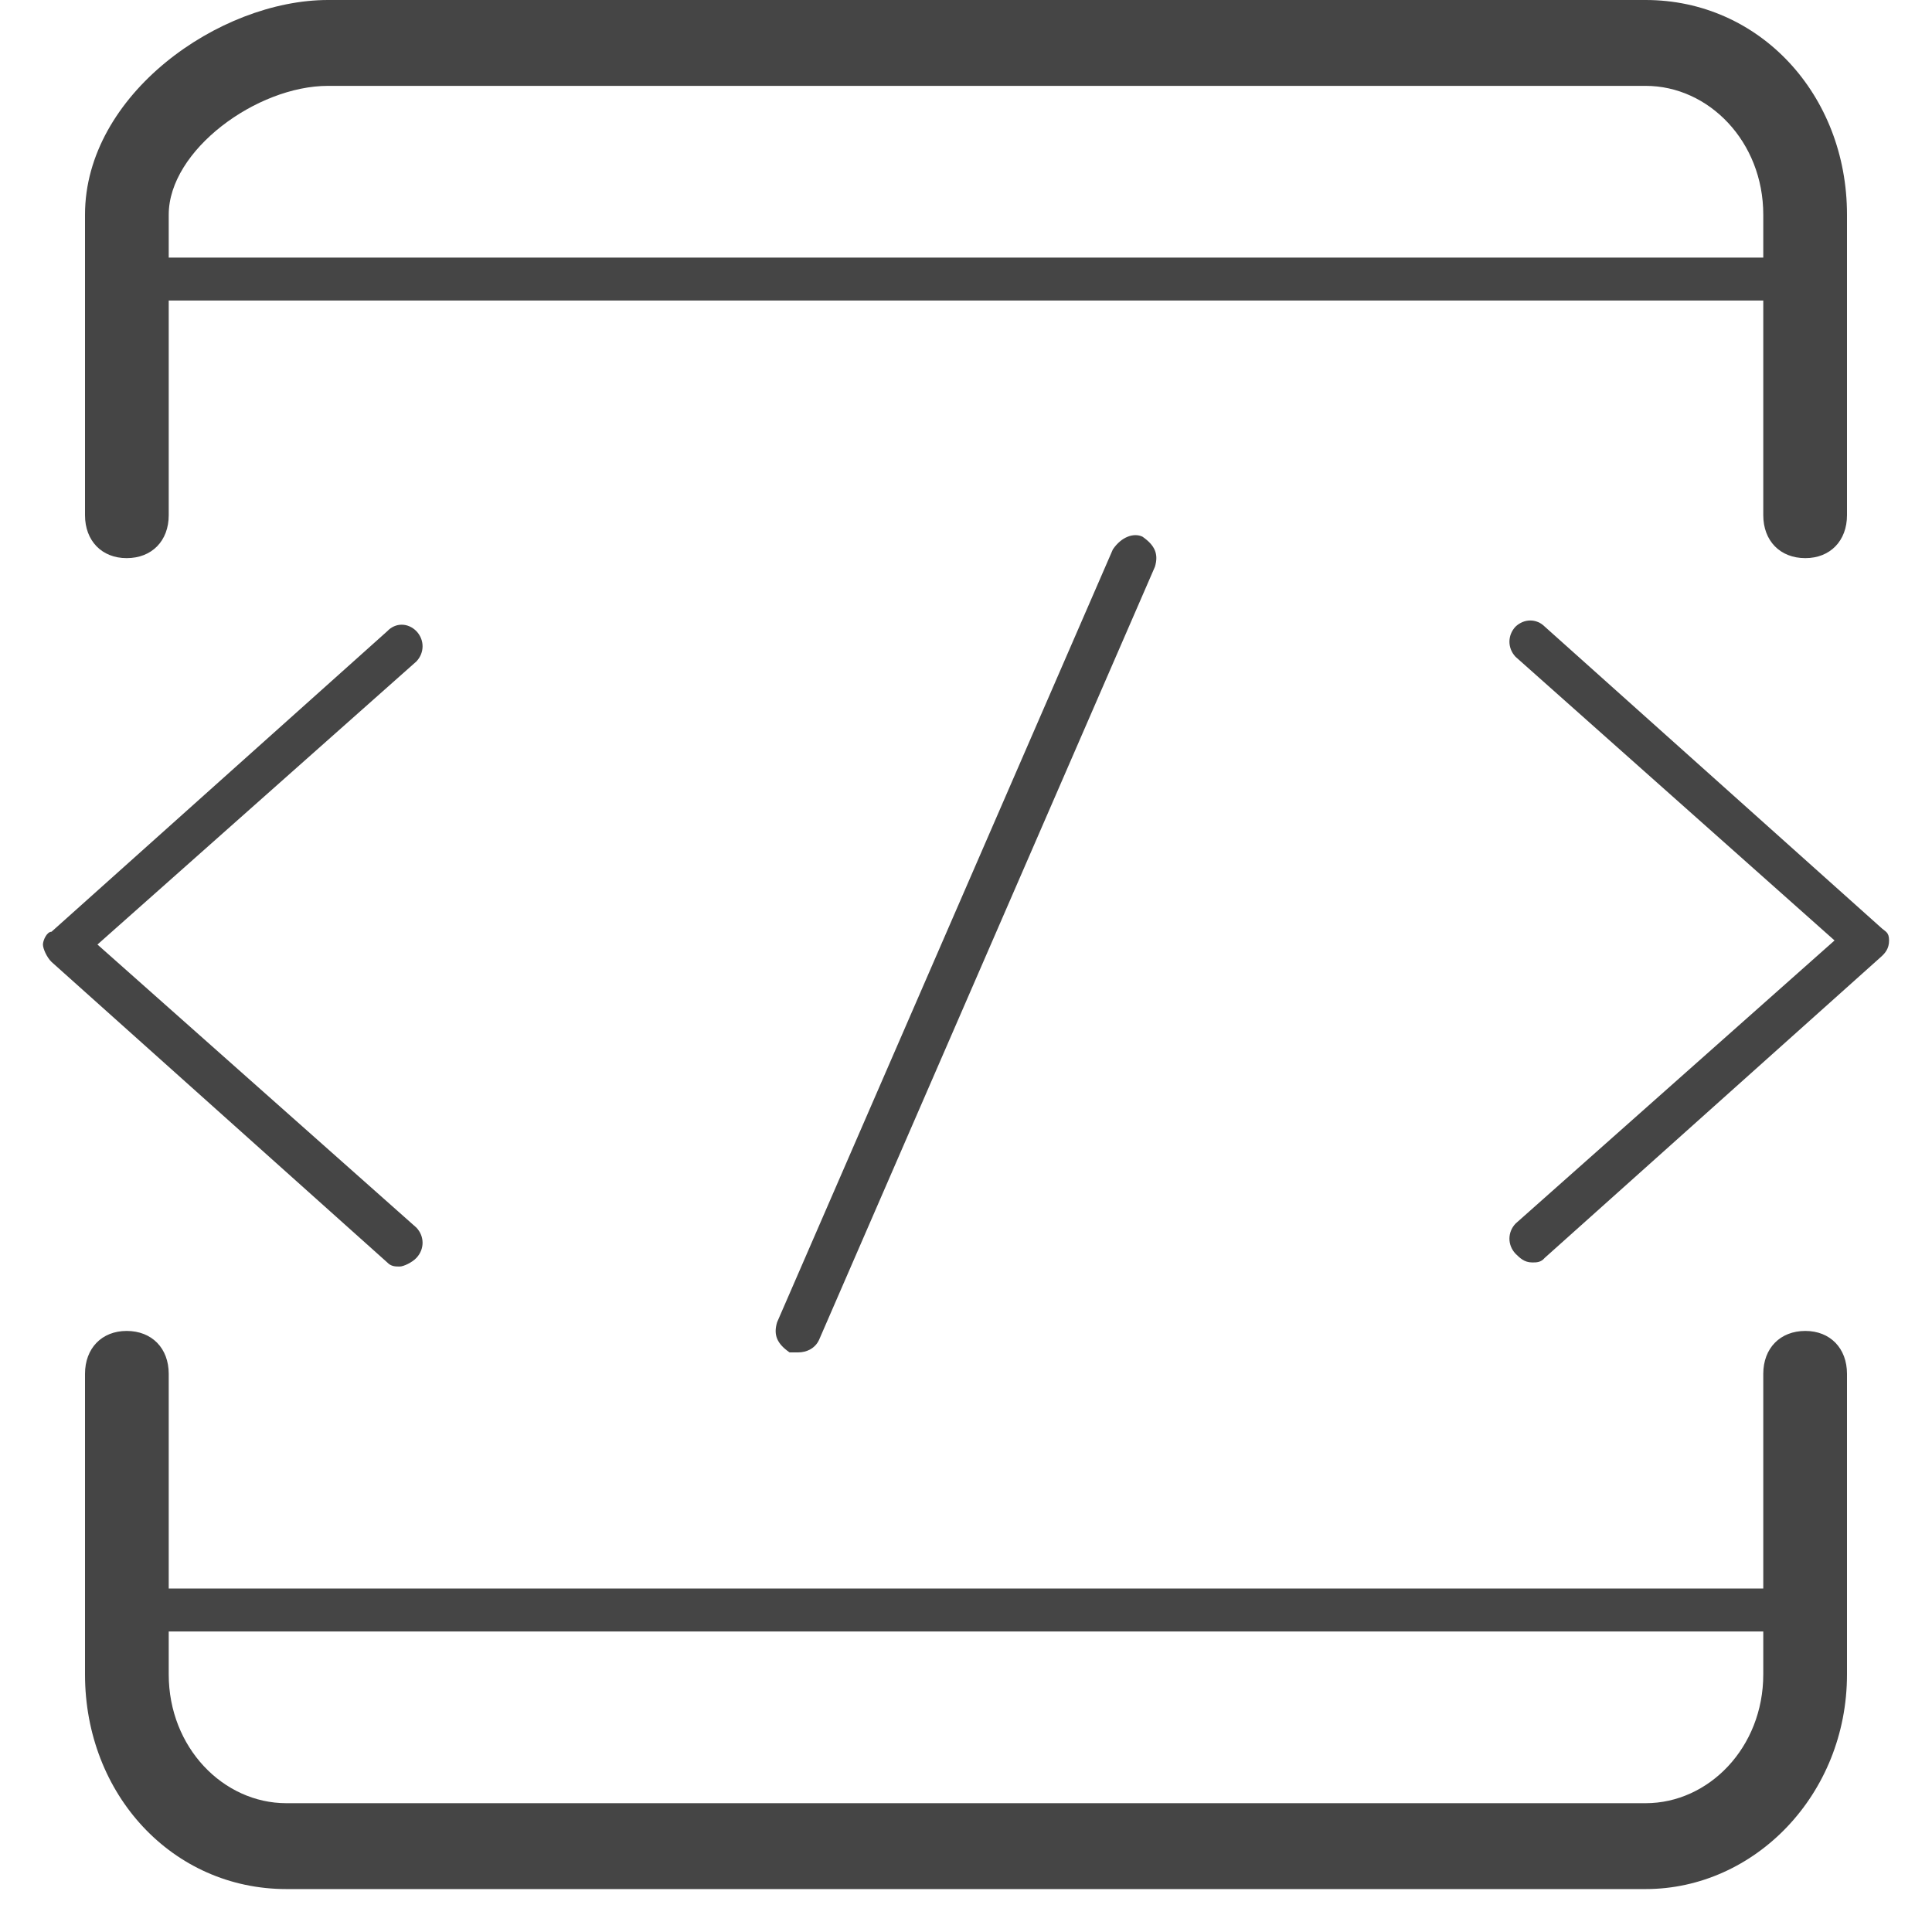 <svg width="45" height="45" xmlns="http://www.w3.org/2000/svg" xmlns:xlink="http://www.w3.org/1999/xlink" overflow="hidden"><defs><clipPath id="clip0"><rect x="1024" y="335" width="45" height="45"/></clipPath></defs><g clip-path="url(#clip0)" transform="translate(-1024 -335)"><path d="M1067.8 356.595C1059.98 349.595 1059.98 349.595 1059.98 349.595 1059.79 349.405 1059.5 349.405 1059.3 349.595 1059.11 349.798 1059.11 350.095 1059.3 350.298 1066.73 356.905 1066.73 356.905 1066.73 356.905 1059.3 363.5 1059.3 363.5 1059.3 363.5 1059.11 363.702 1059.11 364 1059.3 364.202 1059.4 364.298 1059.5 364.405 1059.69 364.405 1059.79 364.405 1059.89 364.405 1059.98 364.298 1067.8 357.298 1067.8 357.298 1067.8 357.298 1067.91 357.202 1068 357.095 1068 356.905 1068 356.702 1067.91 356.702 1067.8 356.595ZM1066.05 366C1065.46 366 1065.07 366.405 1065.07 367 1065.07 372 1065.07 372 1065.07 372 1027.93 372 1027.93 372 1027.93 372 1027.93 367 1027.93 367 1027.93 367 1027.93 366.405 1027.54 366 1026.95 366 1026.37 366 1025.98 366.405 1025.98 367 1025.98 374 1025.98 374 1025.98 374 1025.98 376.798 1028.02 379 1030.67 379 1062.33 379 1062.33 379 1062.33 379 1064.87 379 1067.02 376.798 1067.02 374 1067.02 367 1067.02 367 1067.02 367 1067.02 366.405 1066.63 366 1066.05 366ZM1065.07 374C1065.07 375.702 1063.8 377 1062.33 377 1030.67 377 1030.67 377 1030.67 377 1029.2 377 1027.93 375.702 1027.93 374 1027.93 373 1027.93 373 1027.93 373 1065.07 373 1065.07 373 1065.07 373L1065.07 374ZM1026.95 348C1027.54 348 1027.93 347.595 1027.93 347 1027.93 342 1027.93 342 1027.93 342 1065.07 342 1065.07 342 1065.07 342 1065.07 347 1065.07 347 1065.07 347 1065.07 347.595 1065.46 348 1066.05 348 1066.63 348 1067.02 347.595 1067.02 347 1067.02 340 1067.02 340 1067.02 340 1067.02 337.202 1064.98 335 1062.33 335 1031.64 335 1031.64 335 1031.64 335 1029.11 335 1025.98 337.202 1025.98 340 1025.98 347 1025.98 347 1025.98 347 1025.98 347.595 1026.37 348 1026.95 348ZM1027.93 340C1027.93 338.5 1029.98 337 1031.64 337 1062.33 337 1062.33 337 1062.33 337 1063.8 337 1065.07 338.298 1065.07 340 1065.07 341 1065.07 341 1065.07 341 1027.93 341 1027.93 341 1027.93 341L1027.93 340ZM1033.31 364.5C1033.4 364.5 1033.6 364.405 1033.7 364.298 1033.89 364.095 1033.89 363.798 1033.7 363.595 1026.27 357 1026.27 357 1026.27 357 1033.7 350.405 1033.7 350.405 1033.7 350.405 1033.89 350.202 1033.89 349.905 1033.7 349.702 1033.5 349.5 1033.21 349.5 1033.02 349.702 1025.2 356.702 1025.2 356.702 1025.2 356.702 1025.09 356.702 1025 356.905 1025 357 1025 357.095 1025.09 357.298 1025.2 357.405 1033.02 364.405 1033.02 364.405 1033.02 364.405 1033.11 364.5 1033.21 364.5 1033.31 364.5ZM1049.92 347.798C1042.1 365.798 1042.1 365.798 1042.1 365.798 1042.01 366.095 1042.1 366.298 1042.39 366.5 1042.5 366.5 1042.5 366.5 1042.59 366.5 1042.79 366.5 1042.99 366.405 1043.08 366.202 1050.9 348.202 1050.9 348.202 1050.9 348.202 1050.99 347.905 1050.9 347.702 1050.61 347.5 1050.41 347.405 1050.12 347.5 1049.92 347.798Z" fill="#454545" fill-rule="evenodd"/></g></svg>